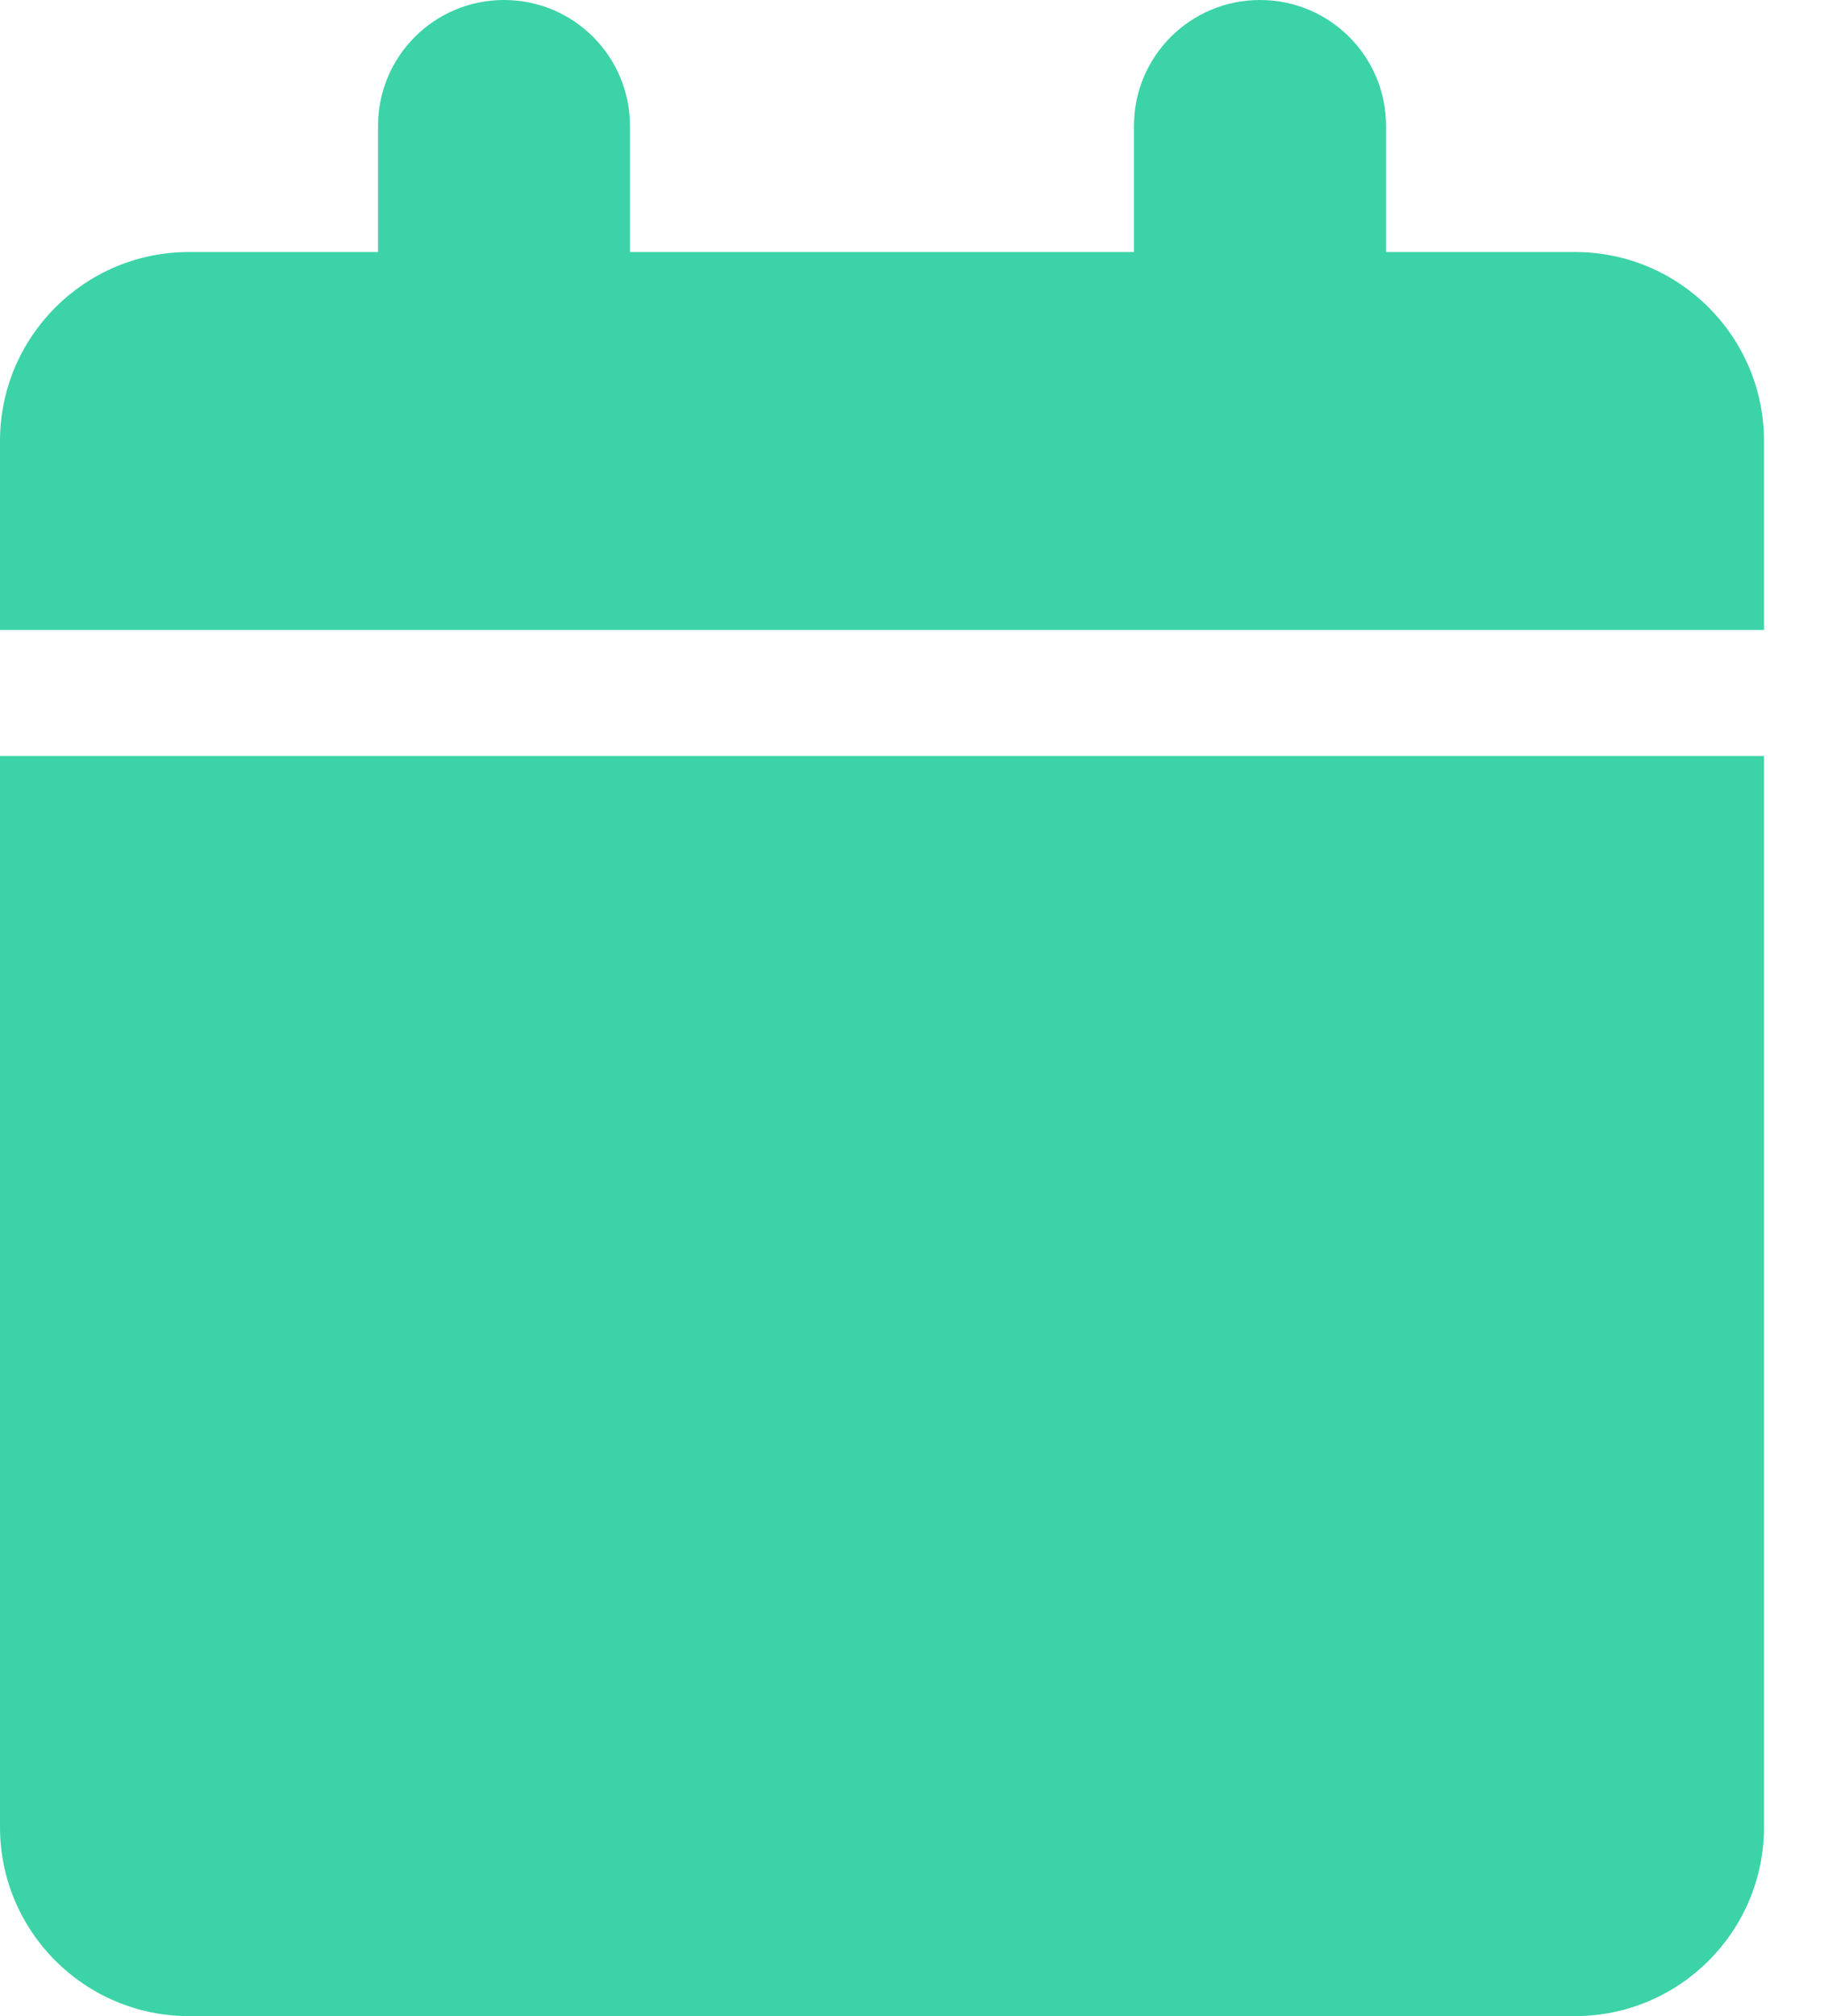 <svg width="19" height="21" viewBox="0 0 19 21" fill="none" xmlns="http://www.w3.org/2000/svg">
<g id="Calendar 2" clip-path="url(#clip0_421_439)">
<path id="Vector" d="M3.938 1.312V2.625H1.969C0.882 2.625 0 3.507 0 4.594V6.562H18.375V4.594C18.375 3.507 17.493 2.625 16.406 2.625H14.438V1.312C14.438 0.587 13.851 0 13.125 0C12.399 0 11.812 0.587 11.812 1.312V2.625H6.562V1.312C6.562 0.587 5.976 0 5.25 0C4.524 0 3.938 0.587 3.938 1.312ZM18.375 7.875H0V19.031C0 20.118 0.882 21 1.969 21H16.406C17.493 21 18.375 20.118 18.375 19.031V7.875Z" fill="#3BD3A7"/>
</g>
<defs>
<clipPath id="clip0_421_439">
<rect width="18.375" height="21" fill="white"/>
</clipPath>
</defs>
</svg>
